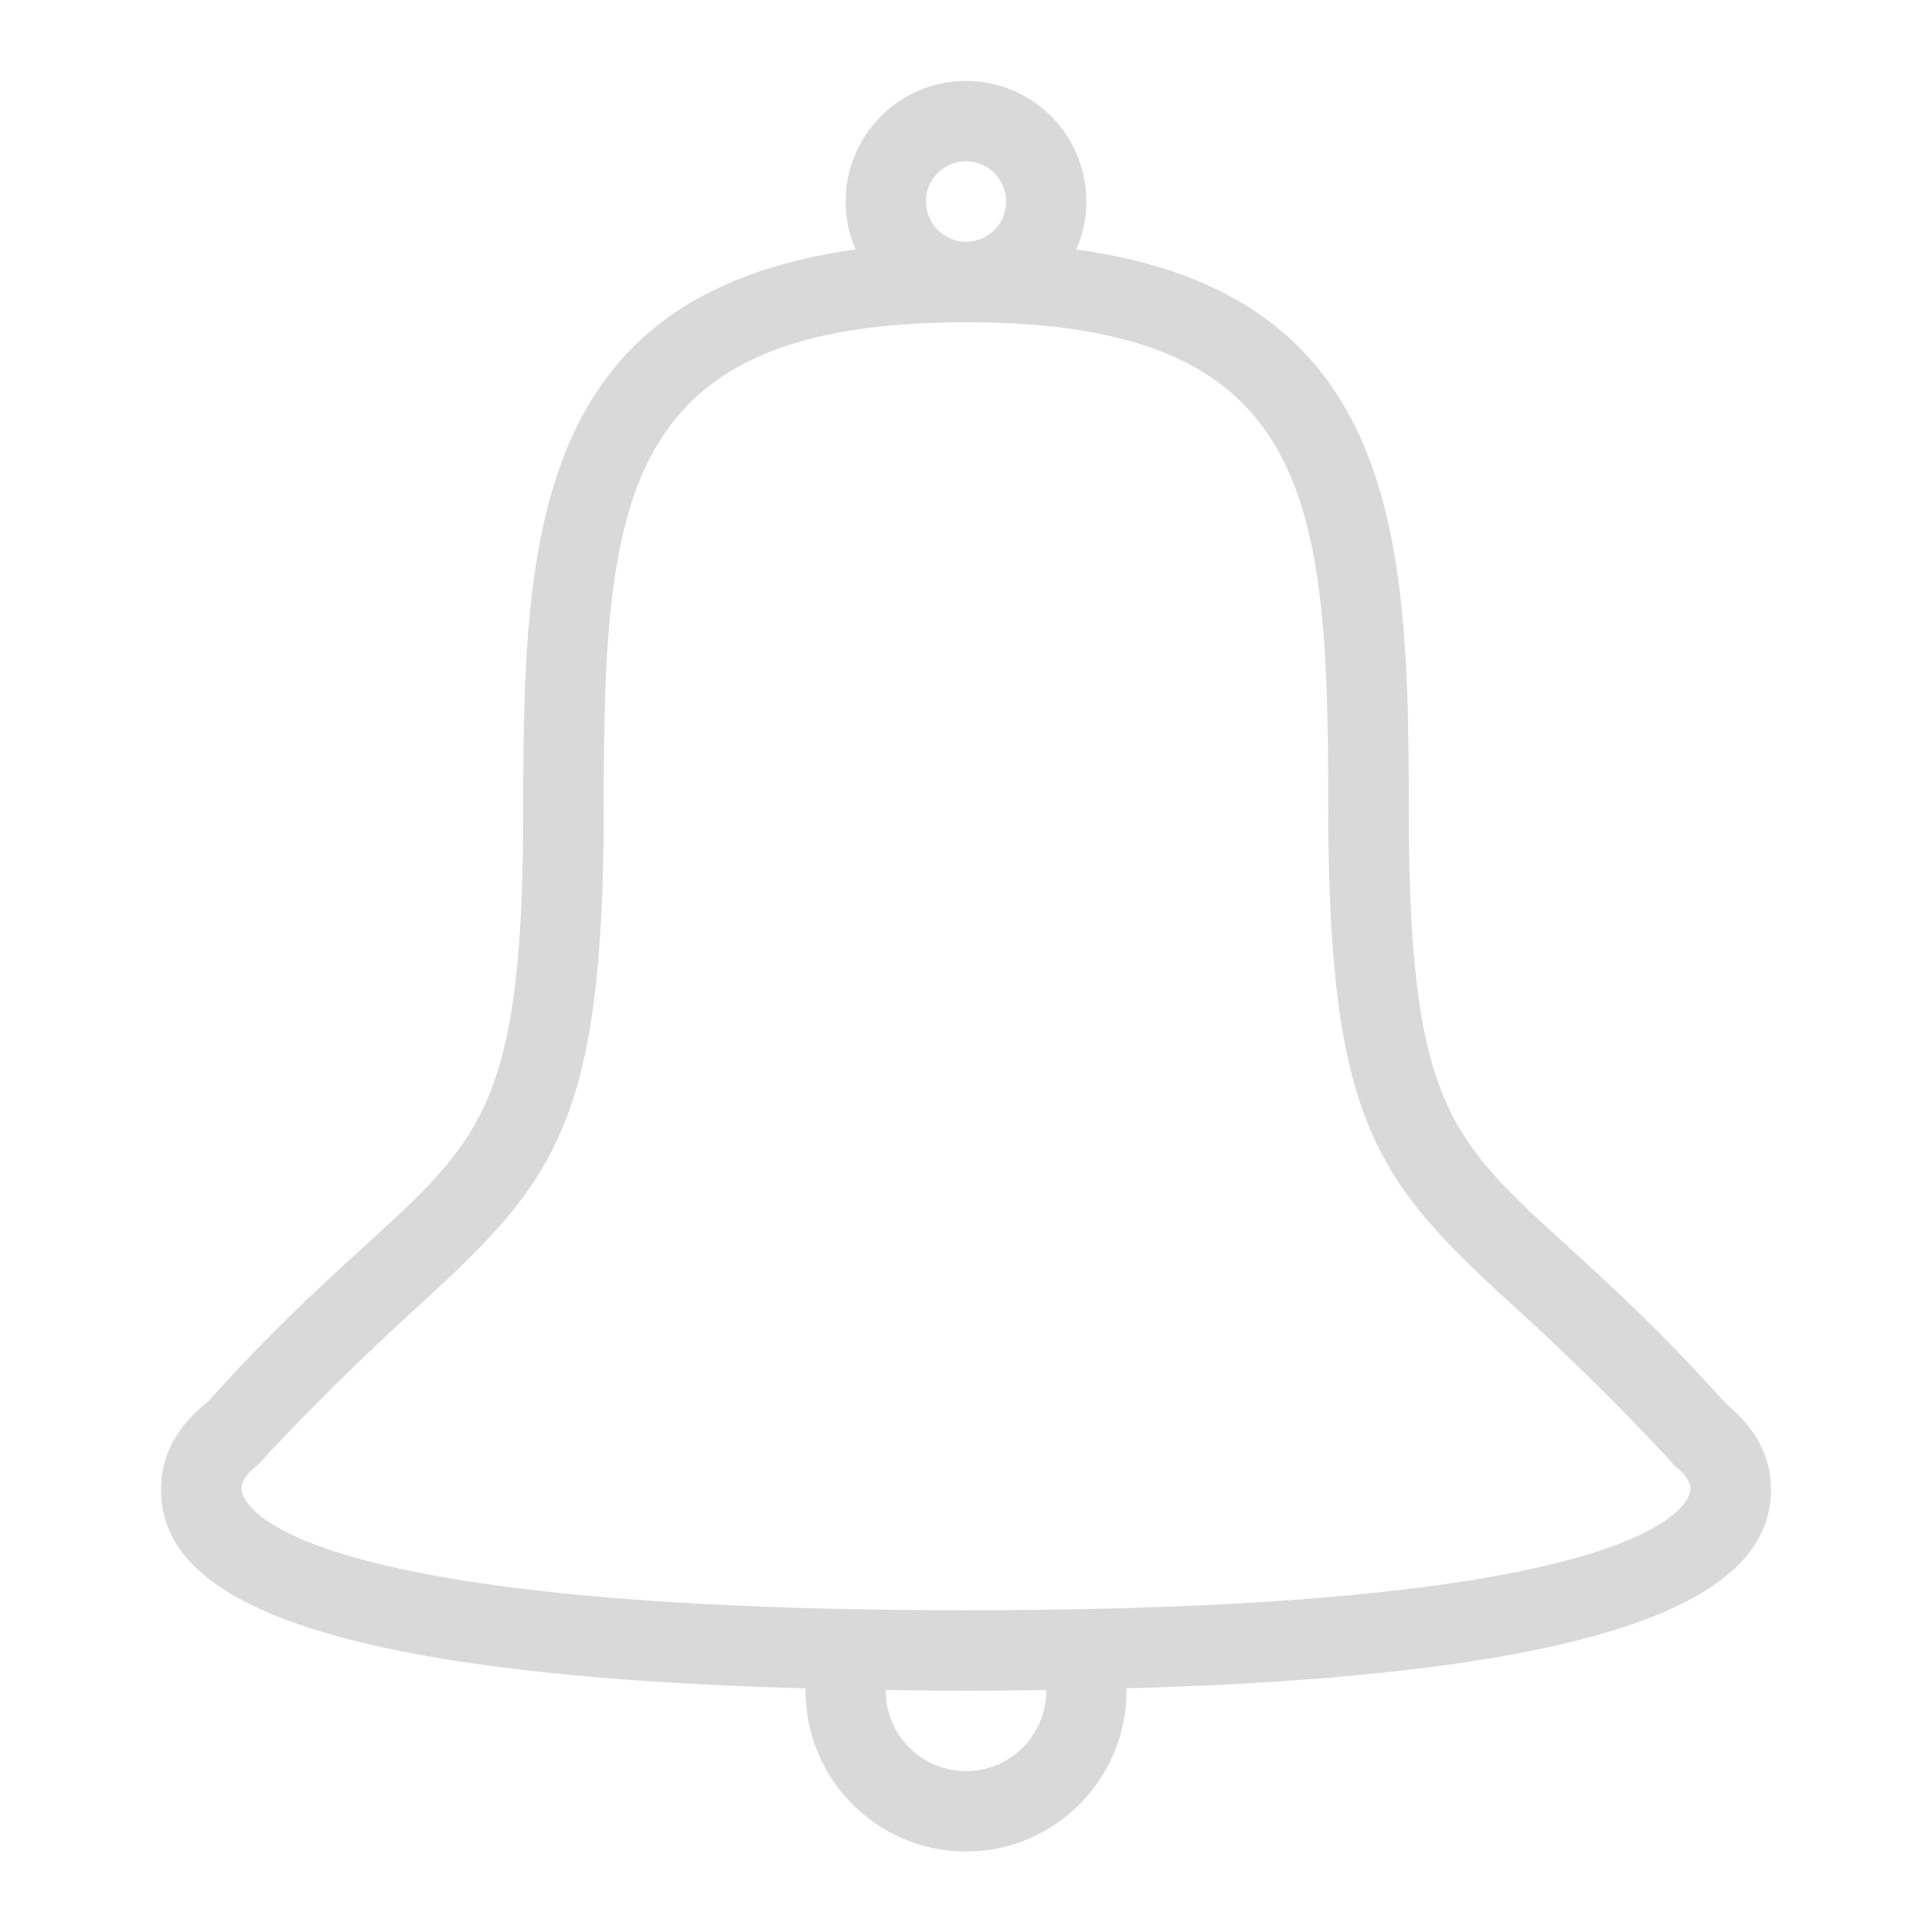 <svg width="48" height="48" xmlns="http://www.w3.org/2000/svg">

 <g>
  <title>background</title>
  <rect fill="none" id="canvas_background" height="10" width="10" y="-1" x="-1"/>
 </g>
 <g>
  <title>Layer 1</title>
  <path fill="#000000" fill-opacity="0.15" id="svg_1" fill-rule="evenodd" d="m27.981,41.947c0.001,0.019 0.006,0.036 0.006,0.056c0,2.207 -1.785,3.997 -3.987,3.997s-3.987,-1.79 -3.987,-3.997c0,-0.019 0.005,-0.036 0.005,-0.056c-12.751,-0.35 -16.018,-2.427 -16.018,-4.944c0,-0.788 0.344,-1.53 1.181,-2.194c6.028,-6.715 7.819,-4.856 7.819,-14.803c0,-6.632 0.271,-12.712 8.258,-13.807c-0.158,-0.366 -0.248,-0.768 -0.248,-1.191c0,-1.656 1.339,-2.998 2.99,-2.998s2.99,1.342 2.99,2.998c0,0.423 -0.09,0.825 -0.248,1.191c7.987,1.095 8.258,7.175 8.258,13.807c0,9.977 1.8,8.073 7.872,14.86c0.794,0.65 1.128,1.371 1.128,2.137c0,2.515 -3.353,4.592 -16.019,4.944zm-3.981,2.056c1.102,0 1.994,-0.895 1.994,-1.998c0,-0.006 -0.002,-0.012 -0.002,-0.018c-0.651,0.009 -1.296,0.019 -1.992,0.019s-1.34,-0.01 -1.992,-0.019c0,0.006 -0.002,0.012 -0.002,0.018c0,1.103 0.892,1.998 1.994,1.998zm0,-39.996c-0.551,0 -0.996,0.447 -0.996,0.999s0.445,1 0.996,1s0.997,-0.448 0.997,-1s-0.446,-0.999 -0.997,-0.999zm17.605,32.407c0,0 -1.522,-1.714 -4.018,-3.984c-3.408,-3.105 -4.587,-4.577 -4.587,-12.424c0,-7.664 -0.418,-12 -9,-12s-9,4.336 -9,12c0,7.848 -1.18,9.321 -4.59,12.427c-2.447,2.229 -3.986,3.942 -3.986,3.942c-0.424,0.337 -0.424,0.533 -0.424,0.628c0,0.123 0.205,3.003 18,3.003s18,-2.88 18,-3.003c0,-0.08 0,-0.267 -0.395,-0.589z" clip-rule="evenodd"/>
 </g>
</svg>